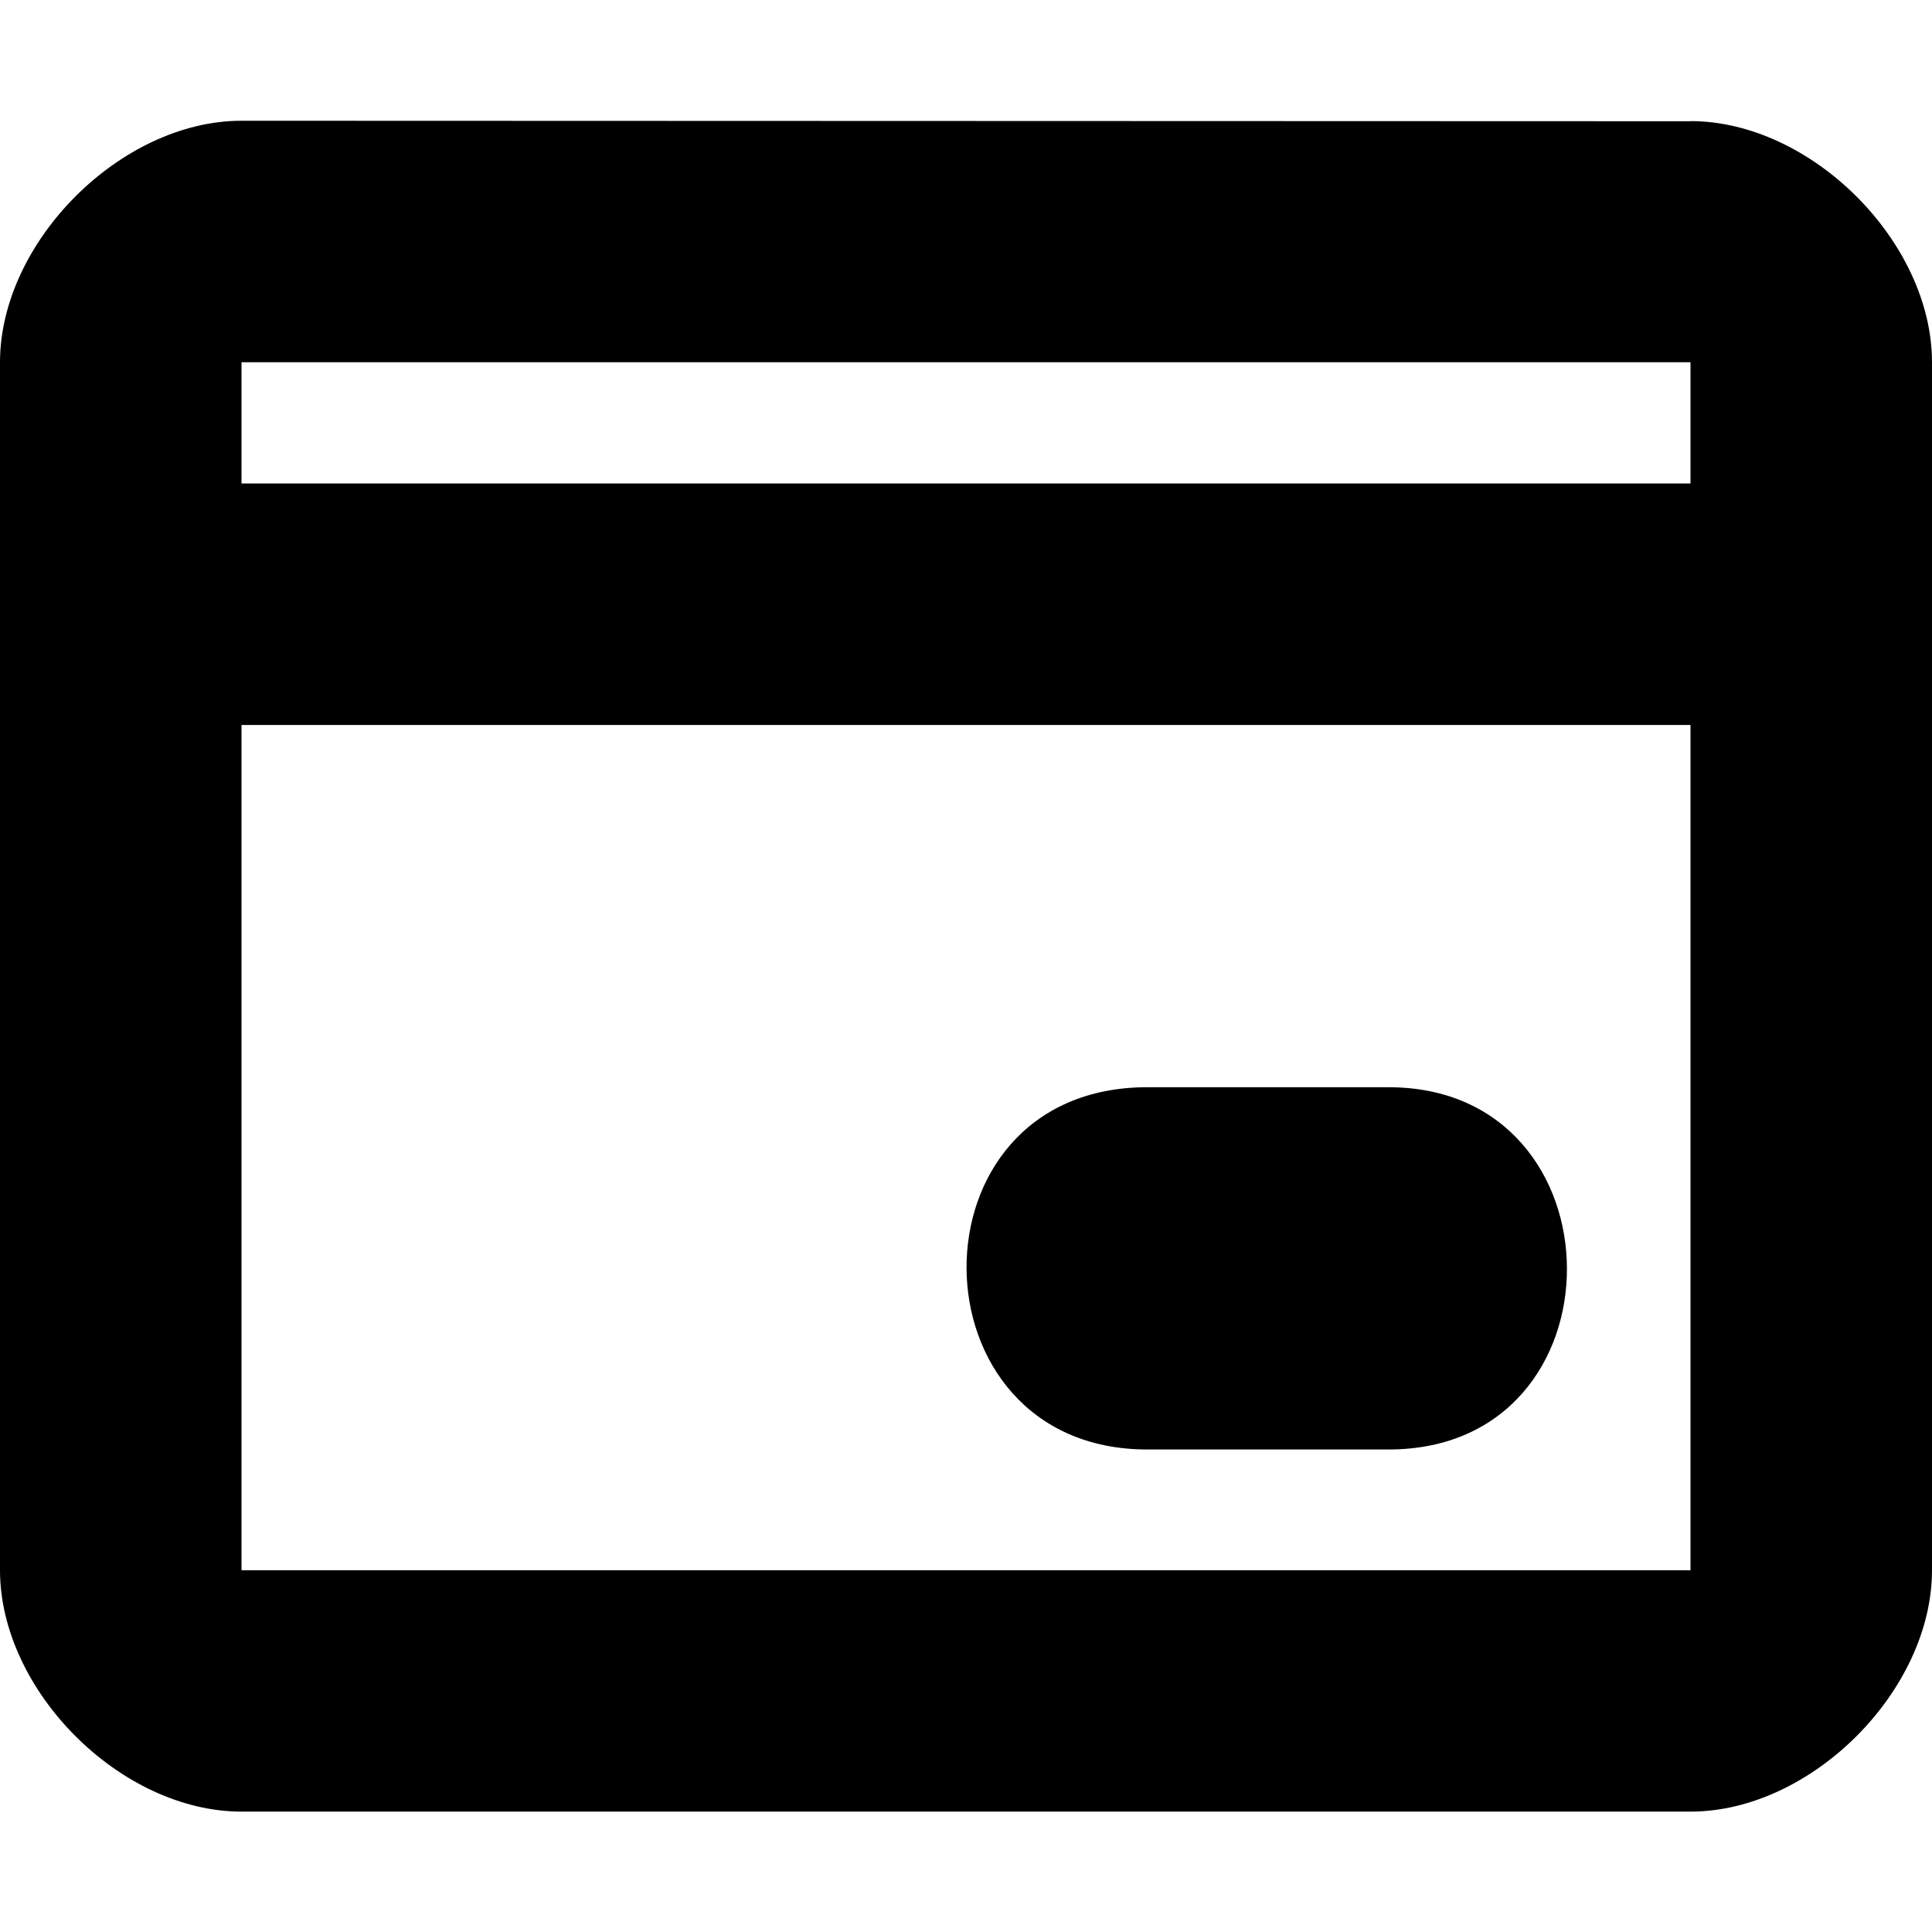 <!--
* SPDX-FileCopyrightText: © 2020 Liferay, Inc. <https://liferay.com>
* SPDX-FileCopyrightText: © 2020 Contributors to the project Clay <https://github.com/liferay/clay/graphs/contributors>
*
* SPDX-License-Identifier: BSD-3-Clause
-->
<svg viewBox="0 0 16 16" xmlns="http://www.w3.org/2000/svg"><path d="M14 1.004 2 1C1 1 0 2.004 0 3v10.003c0 1 1 2 2 2h12c1 0 2-1 2-2V3c0-.997-1-1.997-2-1.997Zm0 12H2v-7h12v7Zm0-9H2V3h12v1.003Z"/><path d="M9.5 9.004h2c1.96 0 1.978 3 0 3h-2c-1.978 0-2.01-3 0-3Z"/></svg>
